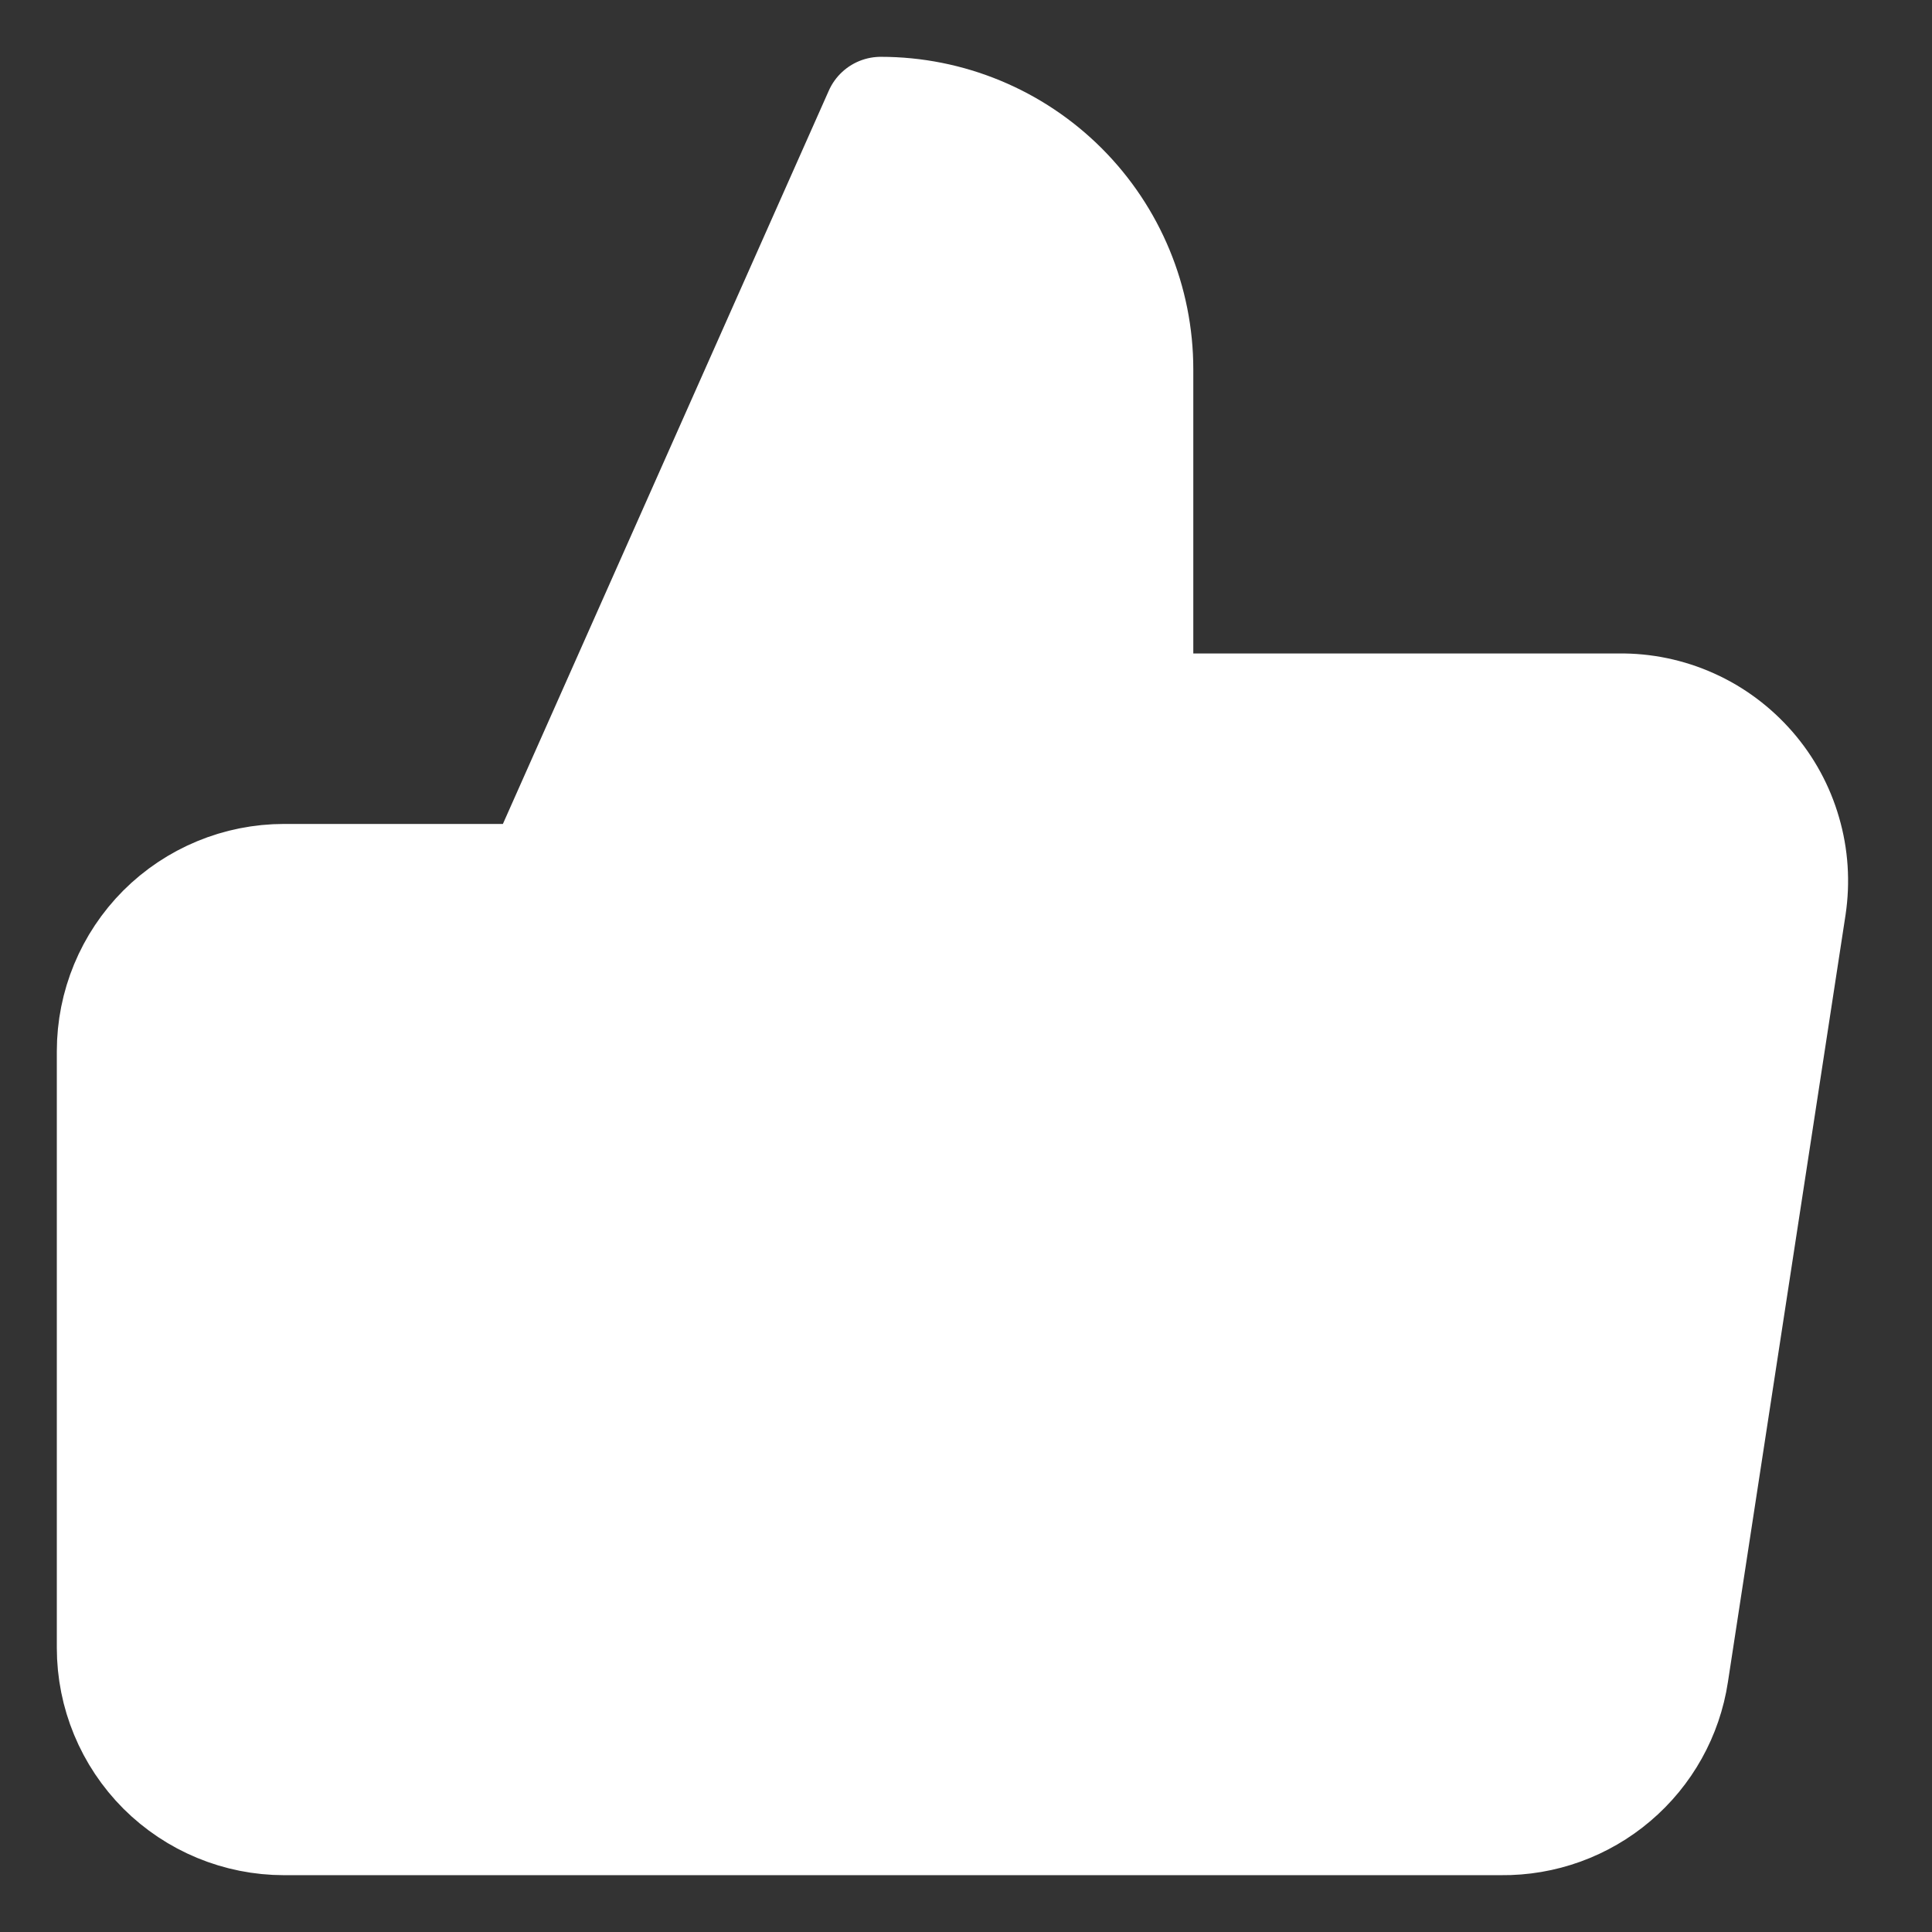 <svg width="17" height="17" viewBox="0 0 17 17" fill="none" xmlns="http://www.w3.org/2000/svg">
<rect x="0" y="0" width="17" height="17" fill="#333333" stroke="none"/>
<path d="M10 6.25V3.25C10 2.653 9.763 2.081 9.341 1.659C8.919 1.237 8.347 1 7.75 1L4.75 7.75V16H13.21C13.572 16.004 13.923 15.877 14.198 15.643C14.474 15.409 14.656 15.083 14.71 14.725L15.745 7.975C15.777 7.76 15.763 7.54 15.702 7.332C15.642 7.123 15.537 6.93 15.394 6.766C15.251 6.602 15.075 6.47 14.876 6.381C14.678 6.292 14.462 6.247 14.245 6.25H10ZM4.75 16H2.5C2.102 16 1.721 15.842 1.439 15.561C1.158 15.279 1 14.898 1 14.5V9.25C1 8.852 1.158 8.471 1.439 8.189C1.721 7.908 2.102 7.75 2.5 7.75H4.75" fill="white"/>
<path d="M4.75 16H2.5C2.102 16 1.721 15.842 1.439 15.561C1.158 15.279 1 14.898 1 14.5V9.25C1 8.852 1.158 8.471 1.439 8.189C1.721 7.908 2.102 7.75 2.5 7.75H4.75M10 6.25V3.25C10 2.653 9.763 2.081 9.341 1.659C8.919 1.237 8.347 1 7.75 1L4.75 7.75V16H13.21C13.572 16.004 13.923 15.877 14.198 15.643C14.474 15.409 14.656 15.083 14.71 14.725L15.745 7.975C15.777 7.76 15.763 7.54 15.702 7.332C15.642 7.123 15.537 6.93 15.394 6.766C15.251 6.602 15.075 6.47 14.876 6.381C14.678 6.292 14.462 6.247 14.245 6.25H10Z" stroke="white" stroke-linecap="round" stroke-linejoin="round"/>
</svg>
